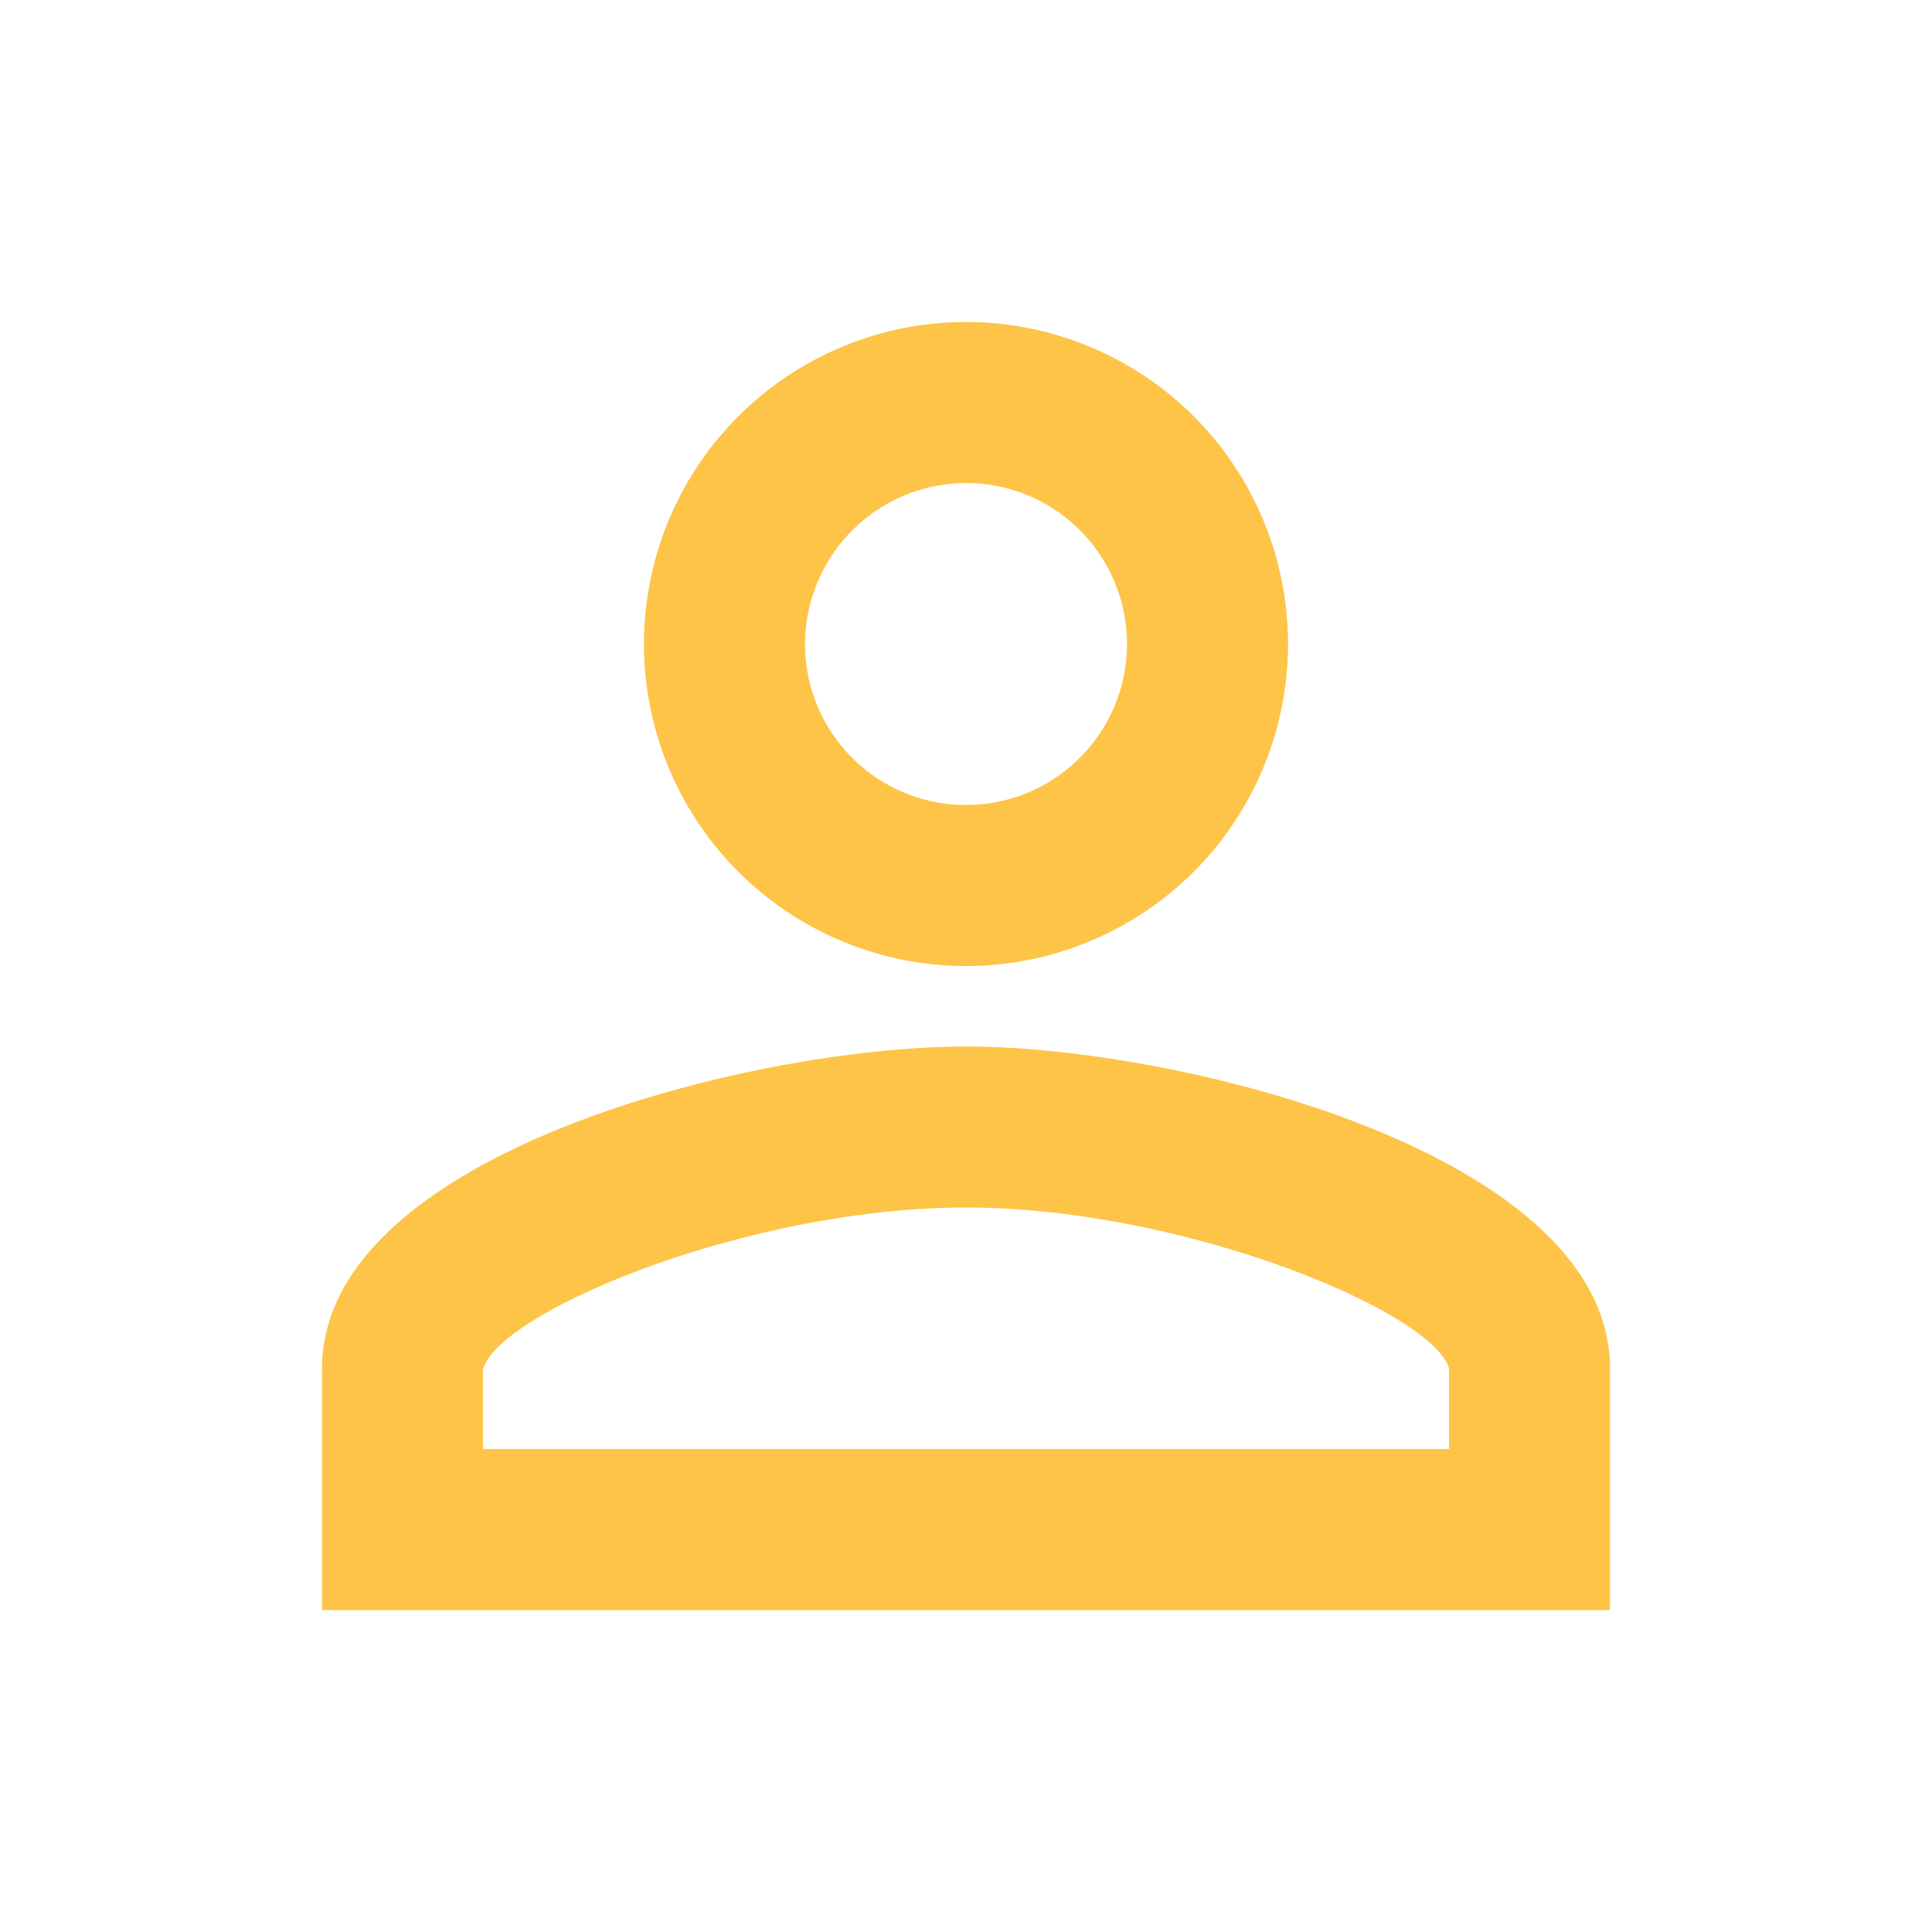 <svg id="Groupe_7660" data-name="Groupe 7660" xmlns="http://www.w3.org/2000/svg" width="52" height="52" viewBox="0 0 52 52">
  <path id="Tracé_1709" data-name="Tracé 1709" d="M0,0H52V52H0Z" fill="none"/>
  <path id="Tracé_1710" data-name="Tracé 1710" d="M21.333,8.333A4.333,4.333,0,1,1,17,12.667a4.346,4.346,0,0,1,4.333-4.333m0,19.5c5.85,0,12.567,2.8,13,4.333v2.167h-26V32.188c.433-1.56,7.15-4.355,13-4.355M21.333,4A8.667,8.667,0,1,0,30,12.667,8.664,8.664,0,0,0,21.333,4Zm0,19.5C15.548,23.5,4,26.4,4,32.167v6.5H38.667v-6.5C38.667,26.4,27.118,23.5,21.333,23.5Z" transform="translate(4.667 4.667)" fill="#fdc448"/>
</svg>
